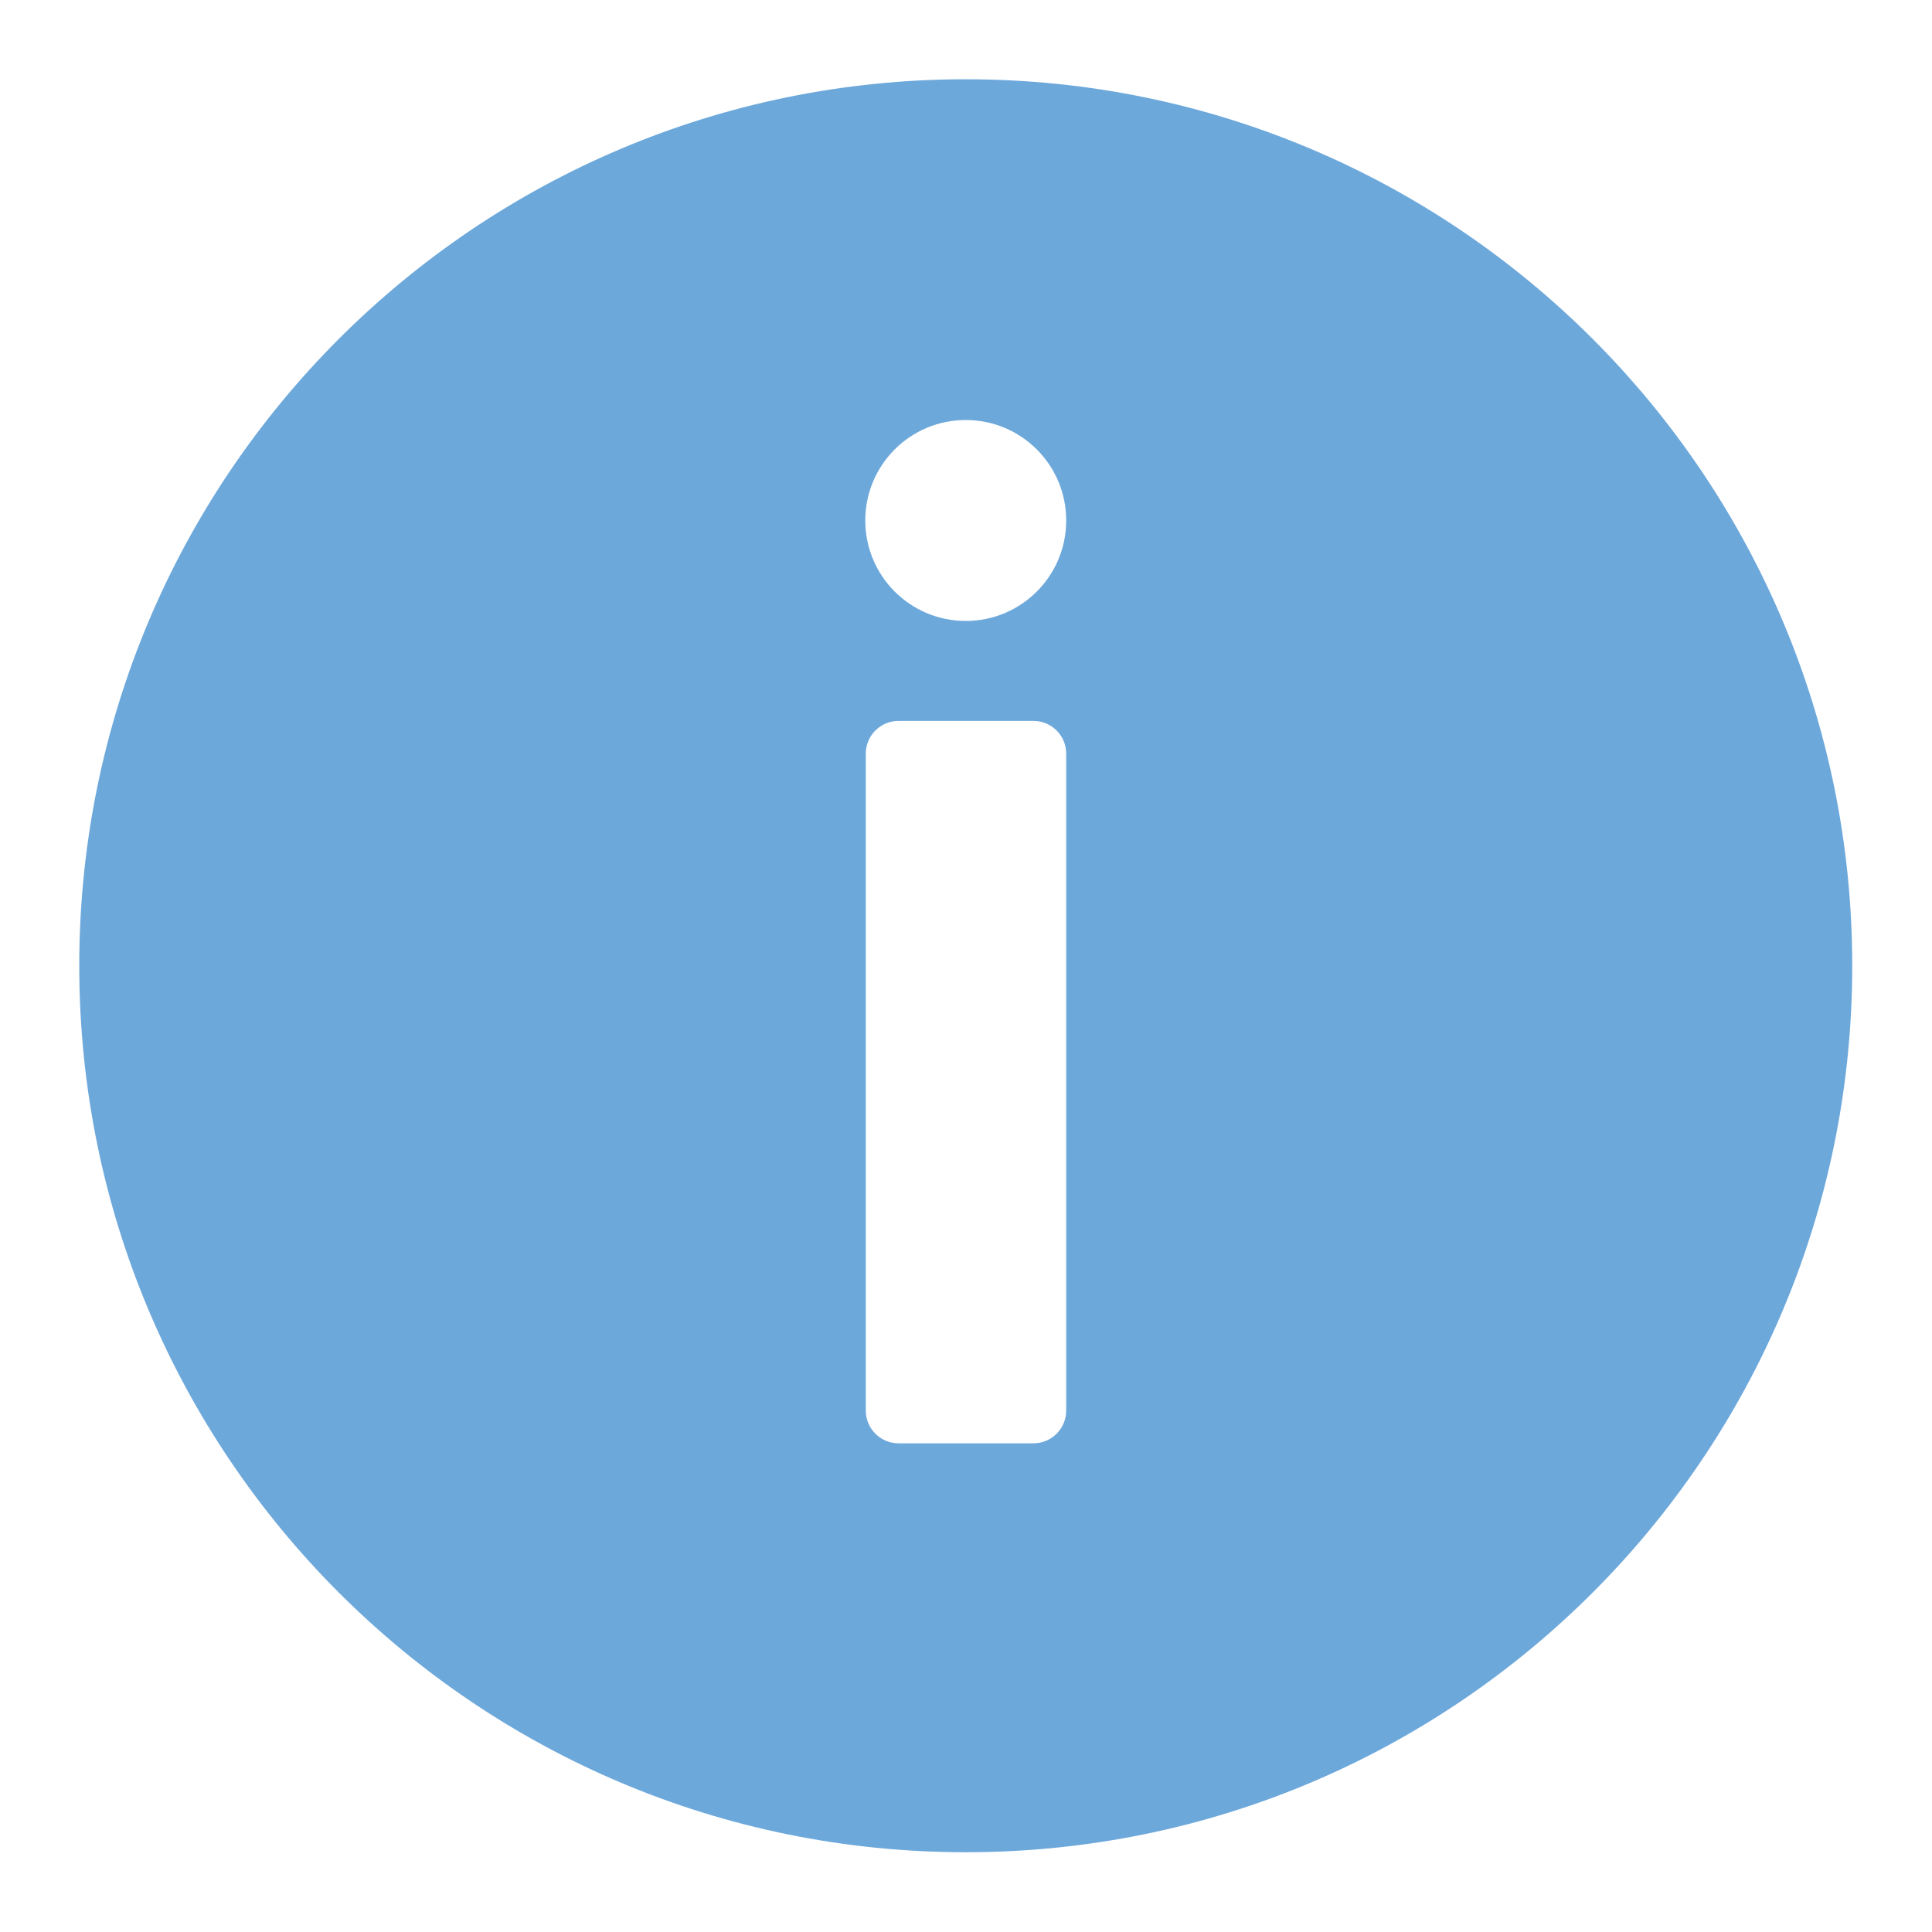 <?xml version="1.0" encoding="UTF-8"?>
<svg id="Layer_1" data-name="Layer 1" xmlns="http://www.w3.org/2000/svg" viewBox="0 0 38.27 38.27">
  <defs>
    <style>
      .cls-1 {
        fill: #6da8db;
        stroke-width: 0px;
      }
    </style>
  </defs>
  <path class="cls-1" d="M19.13,1.57C9.43,1.57,1.57,9.43,1.57,19.13s7.86,17.56,17.56,17.56,17.56-7.86,17.56-17.56S28.83,1.57,19.13,1.57ZM21.12,27.94c0,.36-.29.65-.65.65h-2.67c-.36,0-.65-.29-.65-.65v-13.01c0-.36.29-.65.65-.65h2.67c.36,0,.65.29.65.65v13.01ZM19.13,12.3c-1.1,0-1.99-.89-1.99-1.99s.89-1.99,1.99-1.99,1.99.89,1.99,1.99-.89,1.99-1.99,1.99Z"/>
</svg>